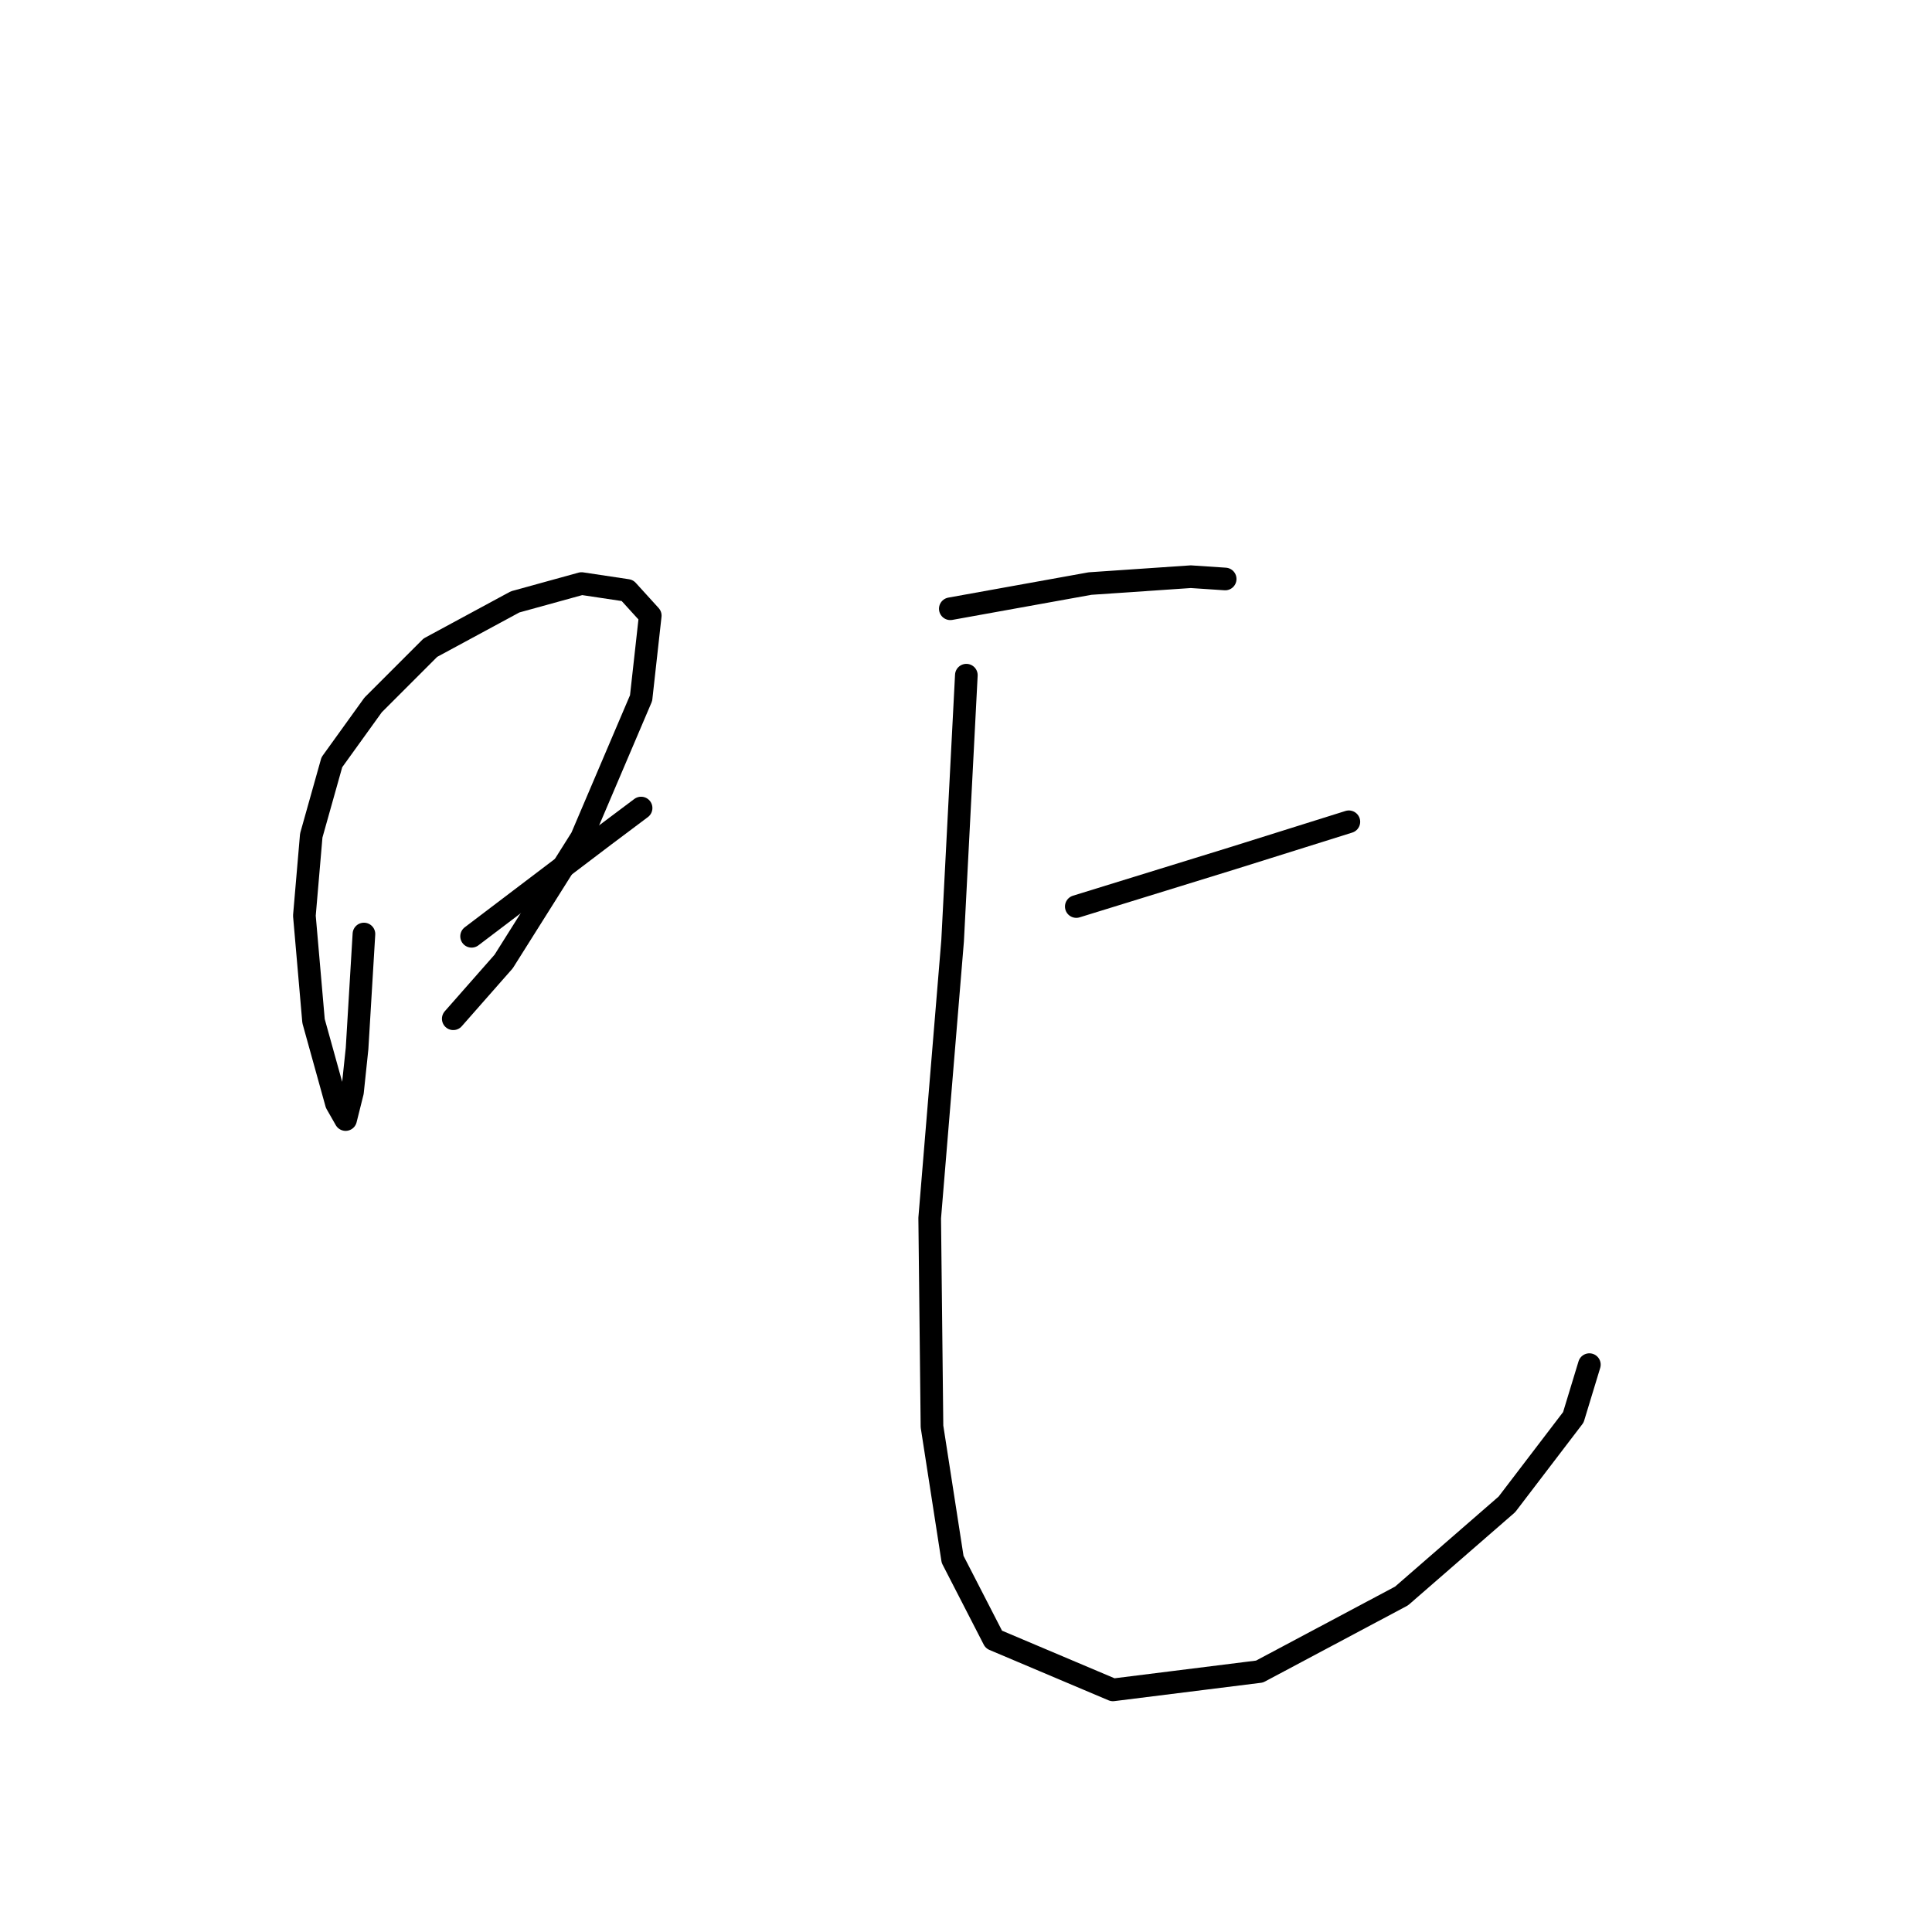 <?xml version="1.0" standalone="no"?>
    <svg width="256" height="256" xmlns="http://www.w3.org/2000/svg" version="1.1">
    <polyline stroke="black" stroke-width="3" stroke-linecap="round" fill="transparent" stroke-linejoin="round" points="48.224 123.762 47.313 138.937 46.706 144.704 45.795 148.346 44.581 146.221 41.546 135.295 40.332 121.334 41.243 110.711 43.974 100.999 49.438 93.411 57.025 85.823 68.255 79.753 77.057 77.325 83.127 78.236 86.162 81.574 84.948 92.501 77.057 111.014 66.737 127.404 60.06 134.991 60.06 134.991 " />
        <polyline stroke="black" stroke-width="3" stroke-linecap="round" fill="transparent" stroke-linejoin="round" points="62.488 124.065 80.092 110.711 84.948 107.069 84.948 107.069 " />
        <polyline stroke="black" stroke-width="3" stroke-linecap="round" fill="transparent" stroke-linejoin="round" points="125.921 80.664 144.435 77.325 157.789 76.415 162.342 76.718 162.342 76.718 " />
        <polyline stroke="black" stroke-width="3" stroke-linecap="round" fill="transparent" stroke-linejoin="round" points="142.614 120.12 163.253 113.746 178.731 108.89 178.731 108.89 " />
        <polyline stroke="black" stroke-width="3" stroke-linecap="round" fill="transparent" stroke-linejoin="round" points="128.046 89.465 126.225 124.672 123.19 161.397 123.493 189.016 126.225 206.619 131.688 217.242 147.47 223.919 166.895 221.491 185.712 211.475 199.673 199.335 208.475 187.802 210.599 180.821 210.599 180.821 " />
        </svg>